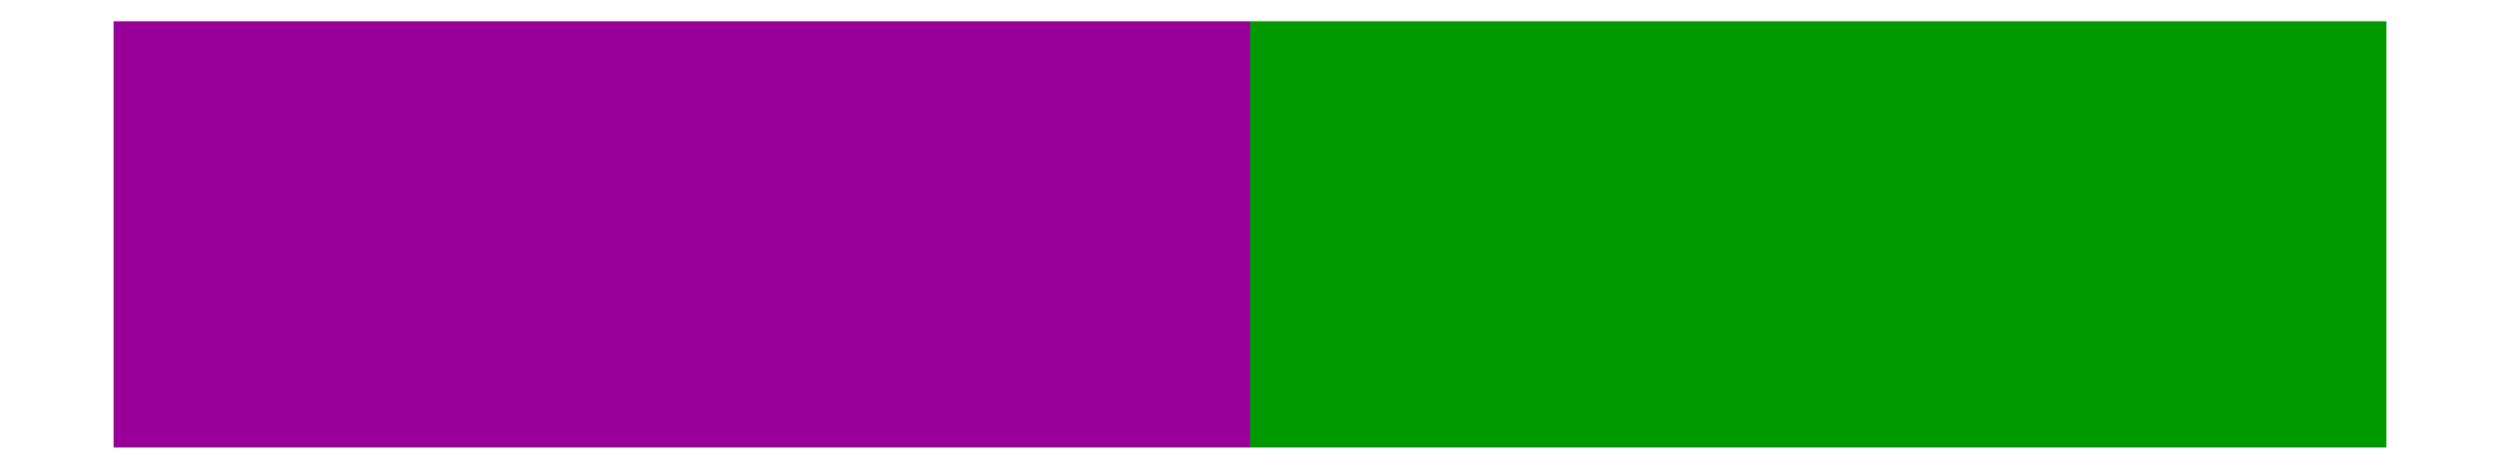 <svg xmlns="http://www.w3.org/2000/svg" width="768" height="144" class="svglite" viewBox="0 0 576 108"><defs><style></style></defs><rect width="100%" height="100%" style="stroke:none;fill:none;stroke-linecap:round;stroke-linejoin:round;stroke-miterlimit:10"/><defs><clipPath id="cpMC4wMHw1NzYuMDB8MC4wMHwxMDguMDA="><path d="M0 0h576v108H0z" style="fill:none;stroke:#000;stroke-linecap:round;stroke-linejoin:round;stroke-miterlimit:10"/></clipPath></defs><g clip-path="url(#cpMC4wMHw1NzYuMDB8MC4wMHwxMDguMDA=)"><path d="M26.18 4.91H288v98.18H26.18z" style="stroke-width:.21;stroke:none;stroke-linecap:butt;stroke-linejoin:miter;fill:#909;stroke-miterlimit:10"/><path d="M288 4.91h261.82v98.18H288z" style="stroke-width:.21;stroke:none;stroke-linecap:butt;stroke-linejoin:miter;fill:#090;stroke-miterlimit:10"/></g></svg>